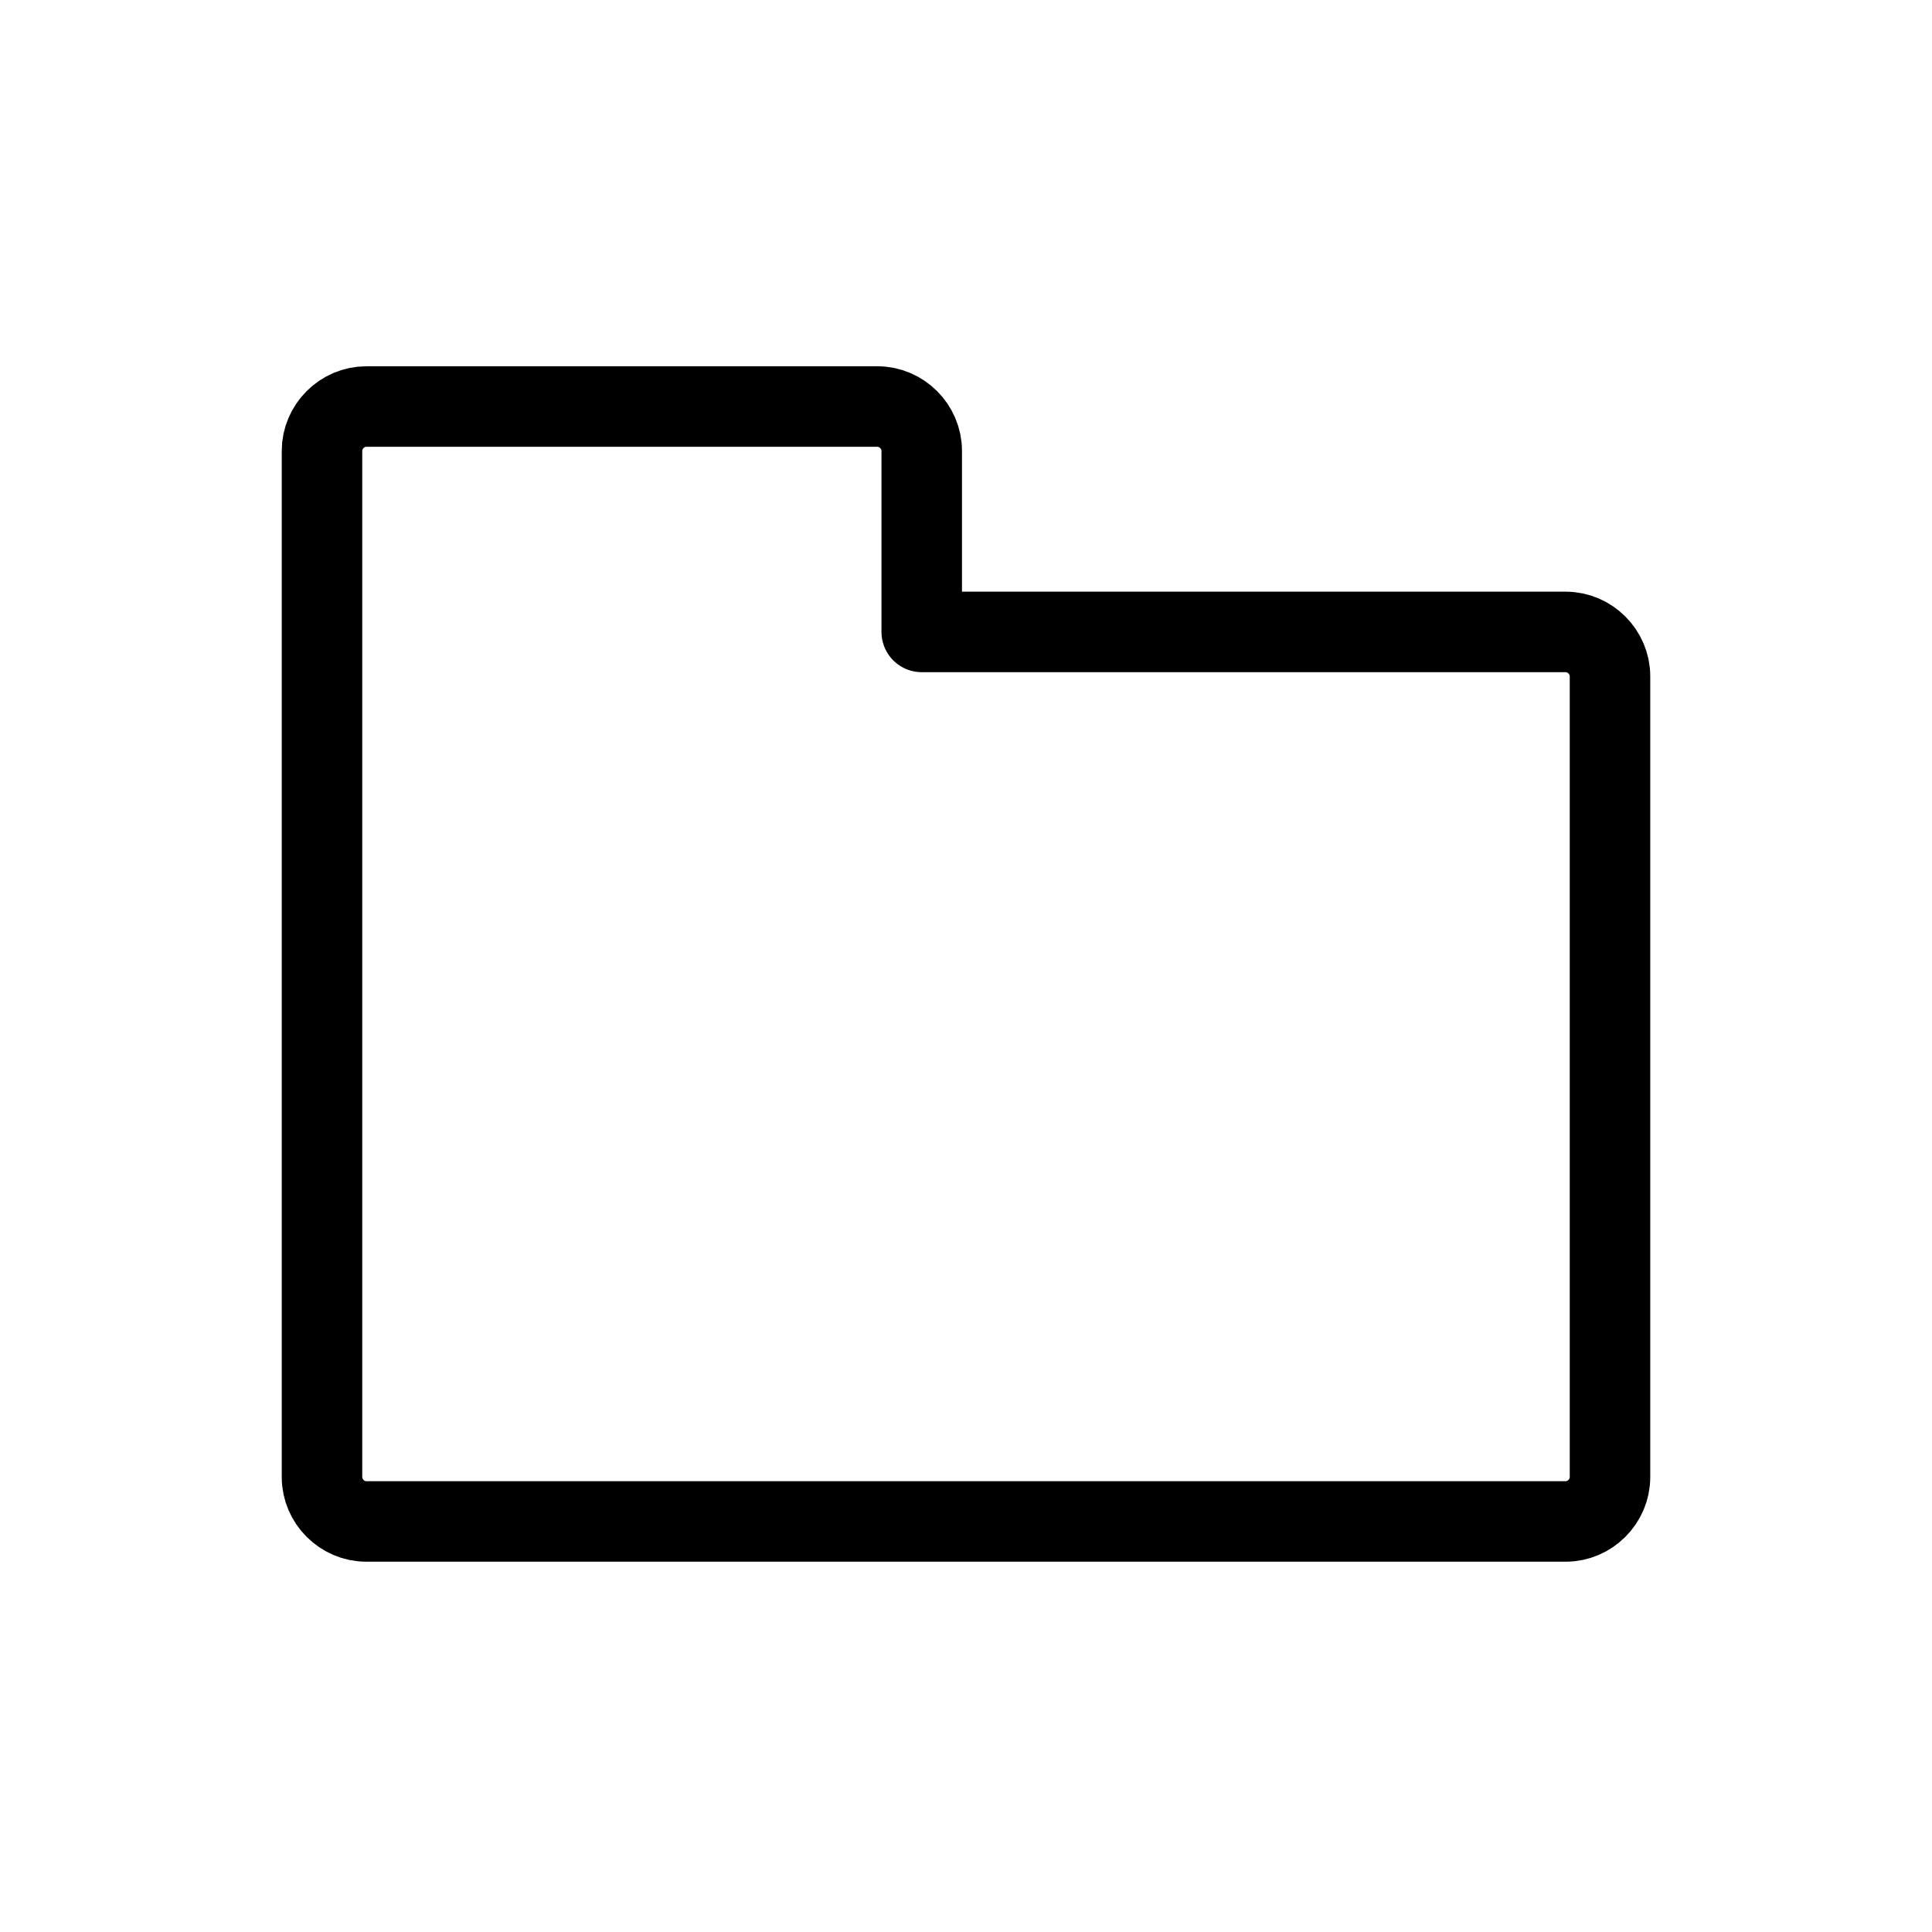 <svg class="svg-group" xmlns="http://www.w3.org/2000/svg" enable-background="new 0 0 48 48" viewBox="0 0 48 48"><path stroke-linejoin="round" d="M38.9 15.7h-16v-4.5c0-.6-.5-1.1-1.1-1.1h-12.7c-.6 0-1.1.5-1.1 1.1v25.5c0 .6.5 1.1 1.1 1.1h29.8c.6 0 1.1-.5 1.1-1.1v-19.9c0-.6-.5-1.1-1.1-1.1z" stroke="#000" stroke-linecap="round" stroke-miterlimit="10" stroke-width="2" fill="none"/></svg>